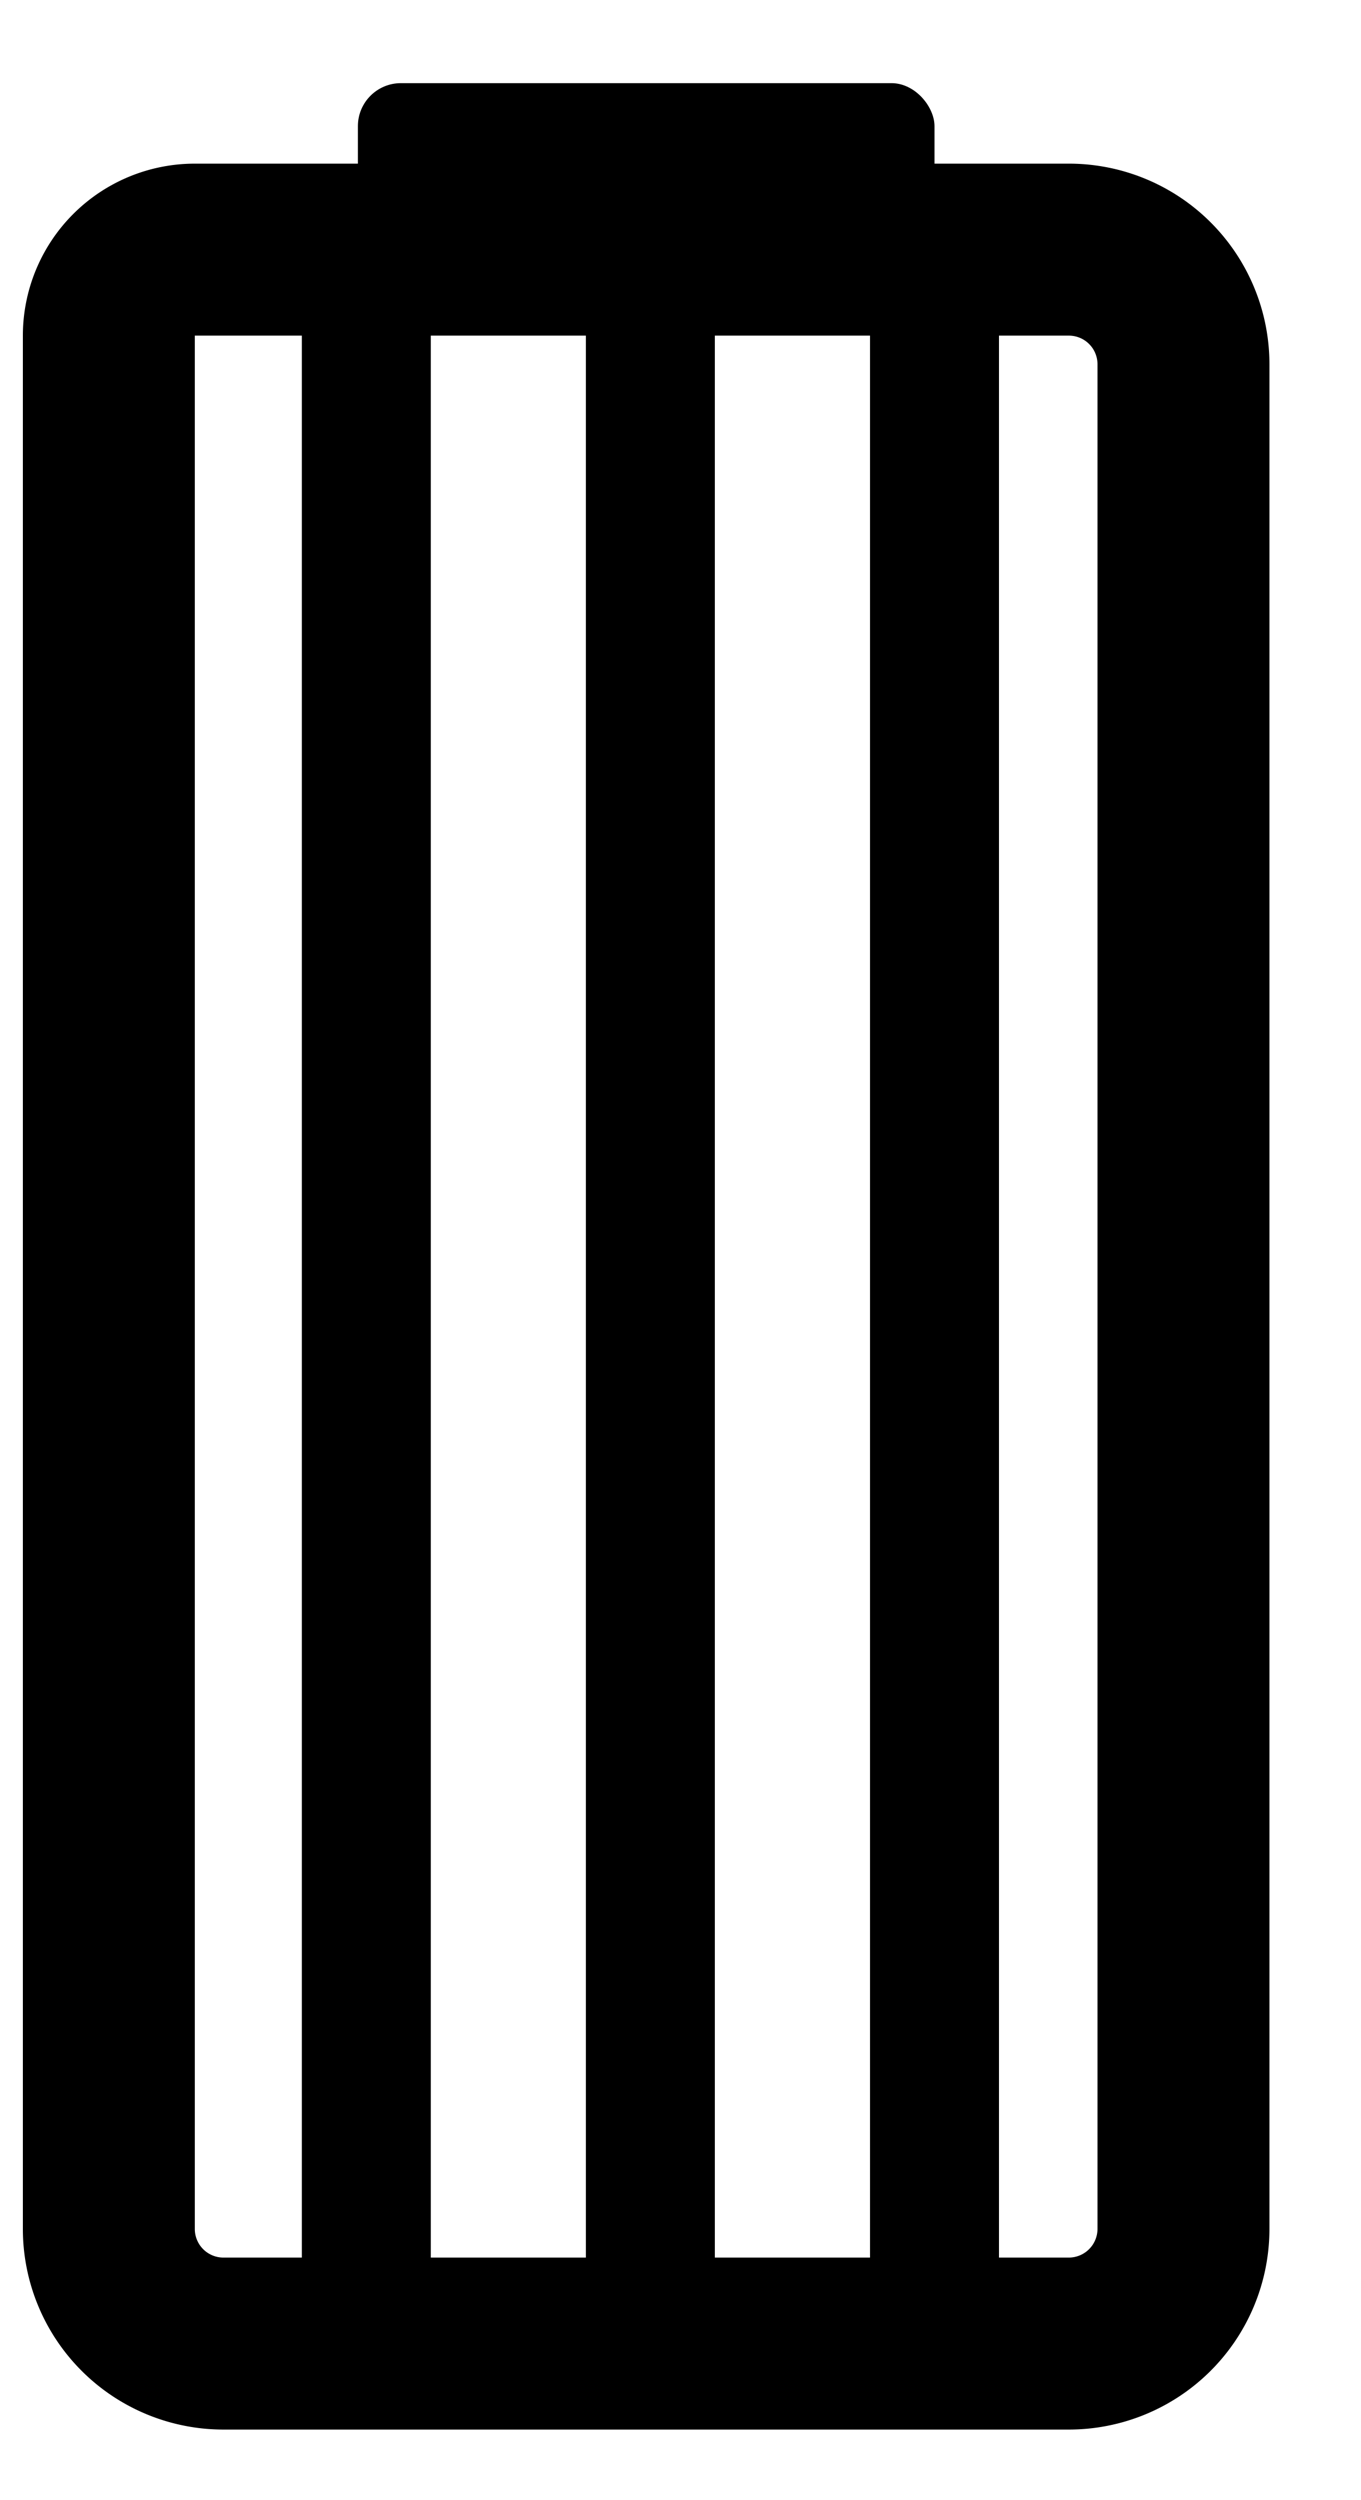 <svg xmlns="http://www.w3.org/2000/svg" xmlns:xlink="http://www.w3.org/1999/xlink" width="15.831" height="29.075" viewBox="0 0 15.831 29.075">
  <defs>
    <clipPath id="clip-path">
      <rect id="사각형_58493" data-name="사각형 58493" width="15.831" height="29.075" fill="none"/>
    </clipPath>
  </defs>
  <g id="icon" clip-path="url(#clip-path)">
    <path id="사각형_58491" data-name="사각형 58491" d="M1,0H11.167A1.333,1.333,0,0,1,12.5,1.333V23.016a1.334,1.334,0,0,1-1.334,1.334H1.333A1.333,1.333,0,0,1,0,23.017V1A1,1,0,0,1,1,0Z" transform="translate(1.266 2.903)" fill="none" stroke="#000" stroke-width="2"/>
    <rect id="사각형_58492" data-name="사각형 58492" width="6.707" height="1.935" rx="0.5" transform="translate(4.163 0.967)"/>
    <line id="선_690" data-name="선 690" y2="23.379" transform="translate(4.261 3.025)" fill="none" stroke="#000" stroke-width="1.5"/>
    <line id="선_691" data-name="선 691" y2="23.379" transform="translate(7.565 3.025)" fill="none" stroke="#000" stroke-width="1.5"/>
    <line id="선_692" data-name="선 692" y2="23.379" transform="translate(10.87 3.025)" fill="none" stroke="#000" stroke-width="1.5"/>
  </g>
</svg>
